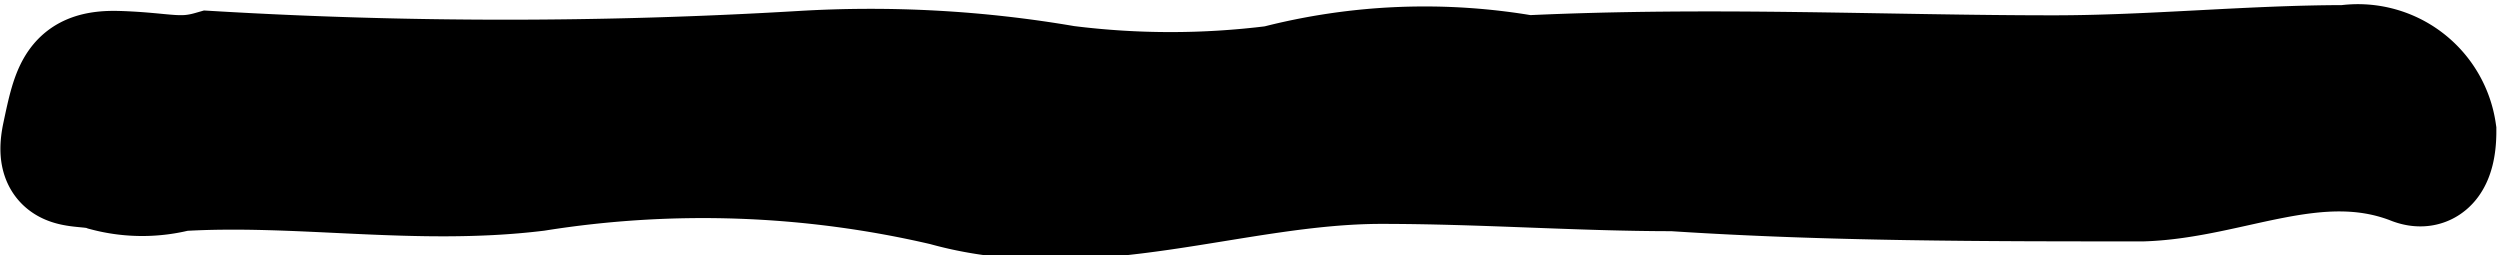 <svg xmlns="http://www.w3.org/2000/svg" viewBox="0 0 17.14 1.75"><defs><style>.cls-1{stroke:#000;stroke-miterlimit:10;stroke-width:0.75px;}</style></defs><g id="Warstwa_2" data-name="Warstwa 2"><g id="Warstwa_1-2" data-name="Warstwa 1"><path class="cls-1" d="M10.47.48c1.28-.06,2.45,0,3.61,0,.67,0,1.35-.07,2-.07a.58.58,0,0,1,.66.49c0,.22-.08.32-.22.26-.63-.24-1.22.1-1.83.12-1.08,0-2.15,0-3.22-.07-.65,0-1.31-.05-2-.05-1,0-2,.43-3,.15a7.27,7.27,0,0,0-2.79-.1c-.82.1-1.64-.05-2.45,0a1,1,0,0,1-.51,0C.57,1.15.32,1.25.39.92S.49.44.81.45s.42.06.63,0a34.2,34.2,0,0,0,4.05,0,7.92,7.92,0,0,1,1.82.1,5.71,5.71,0,0,0,1.43,0A4.1,4.1,0,0,1,10.47.48Z"/></g></g></svg>
